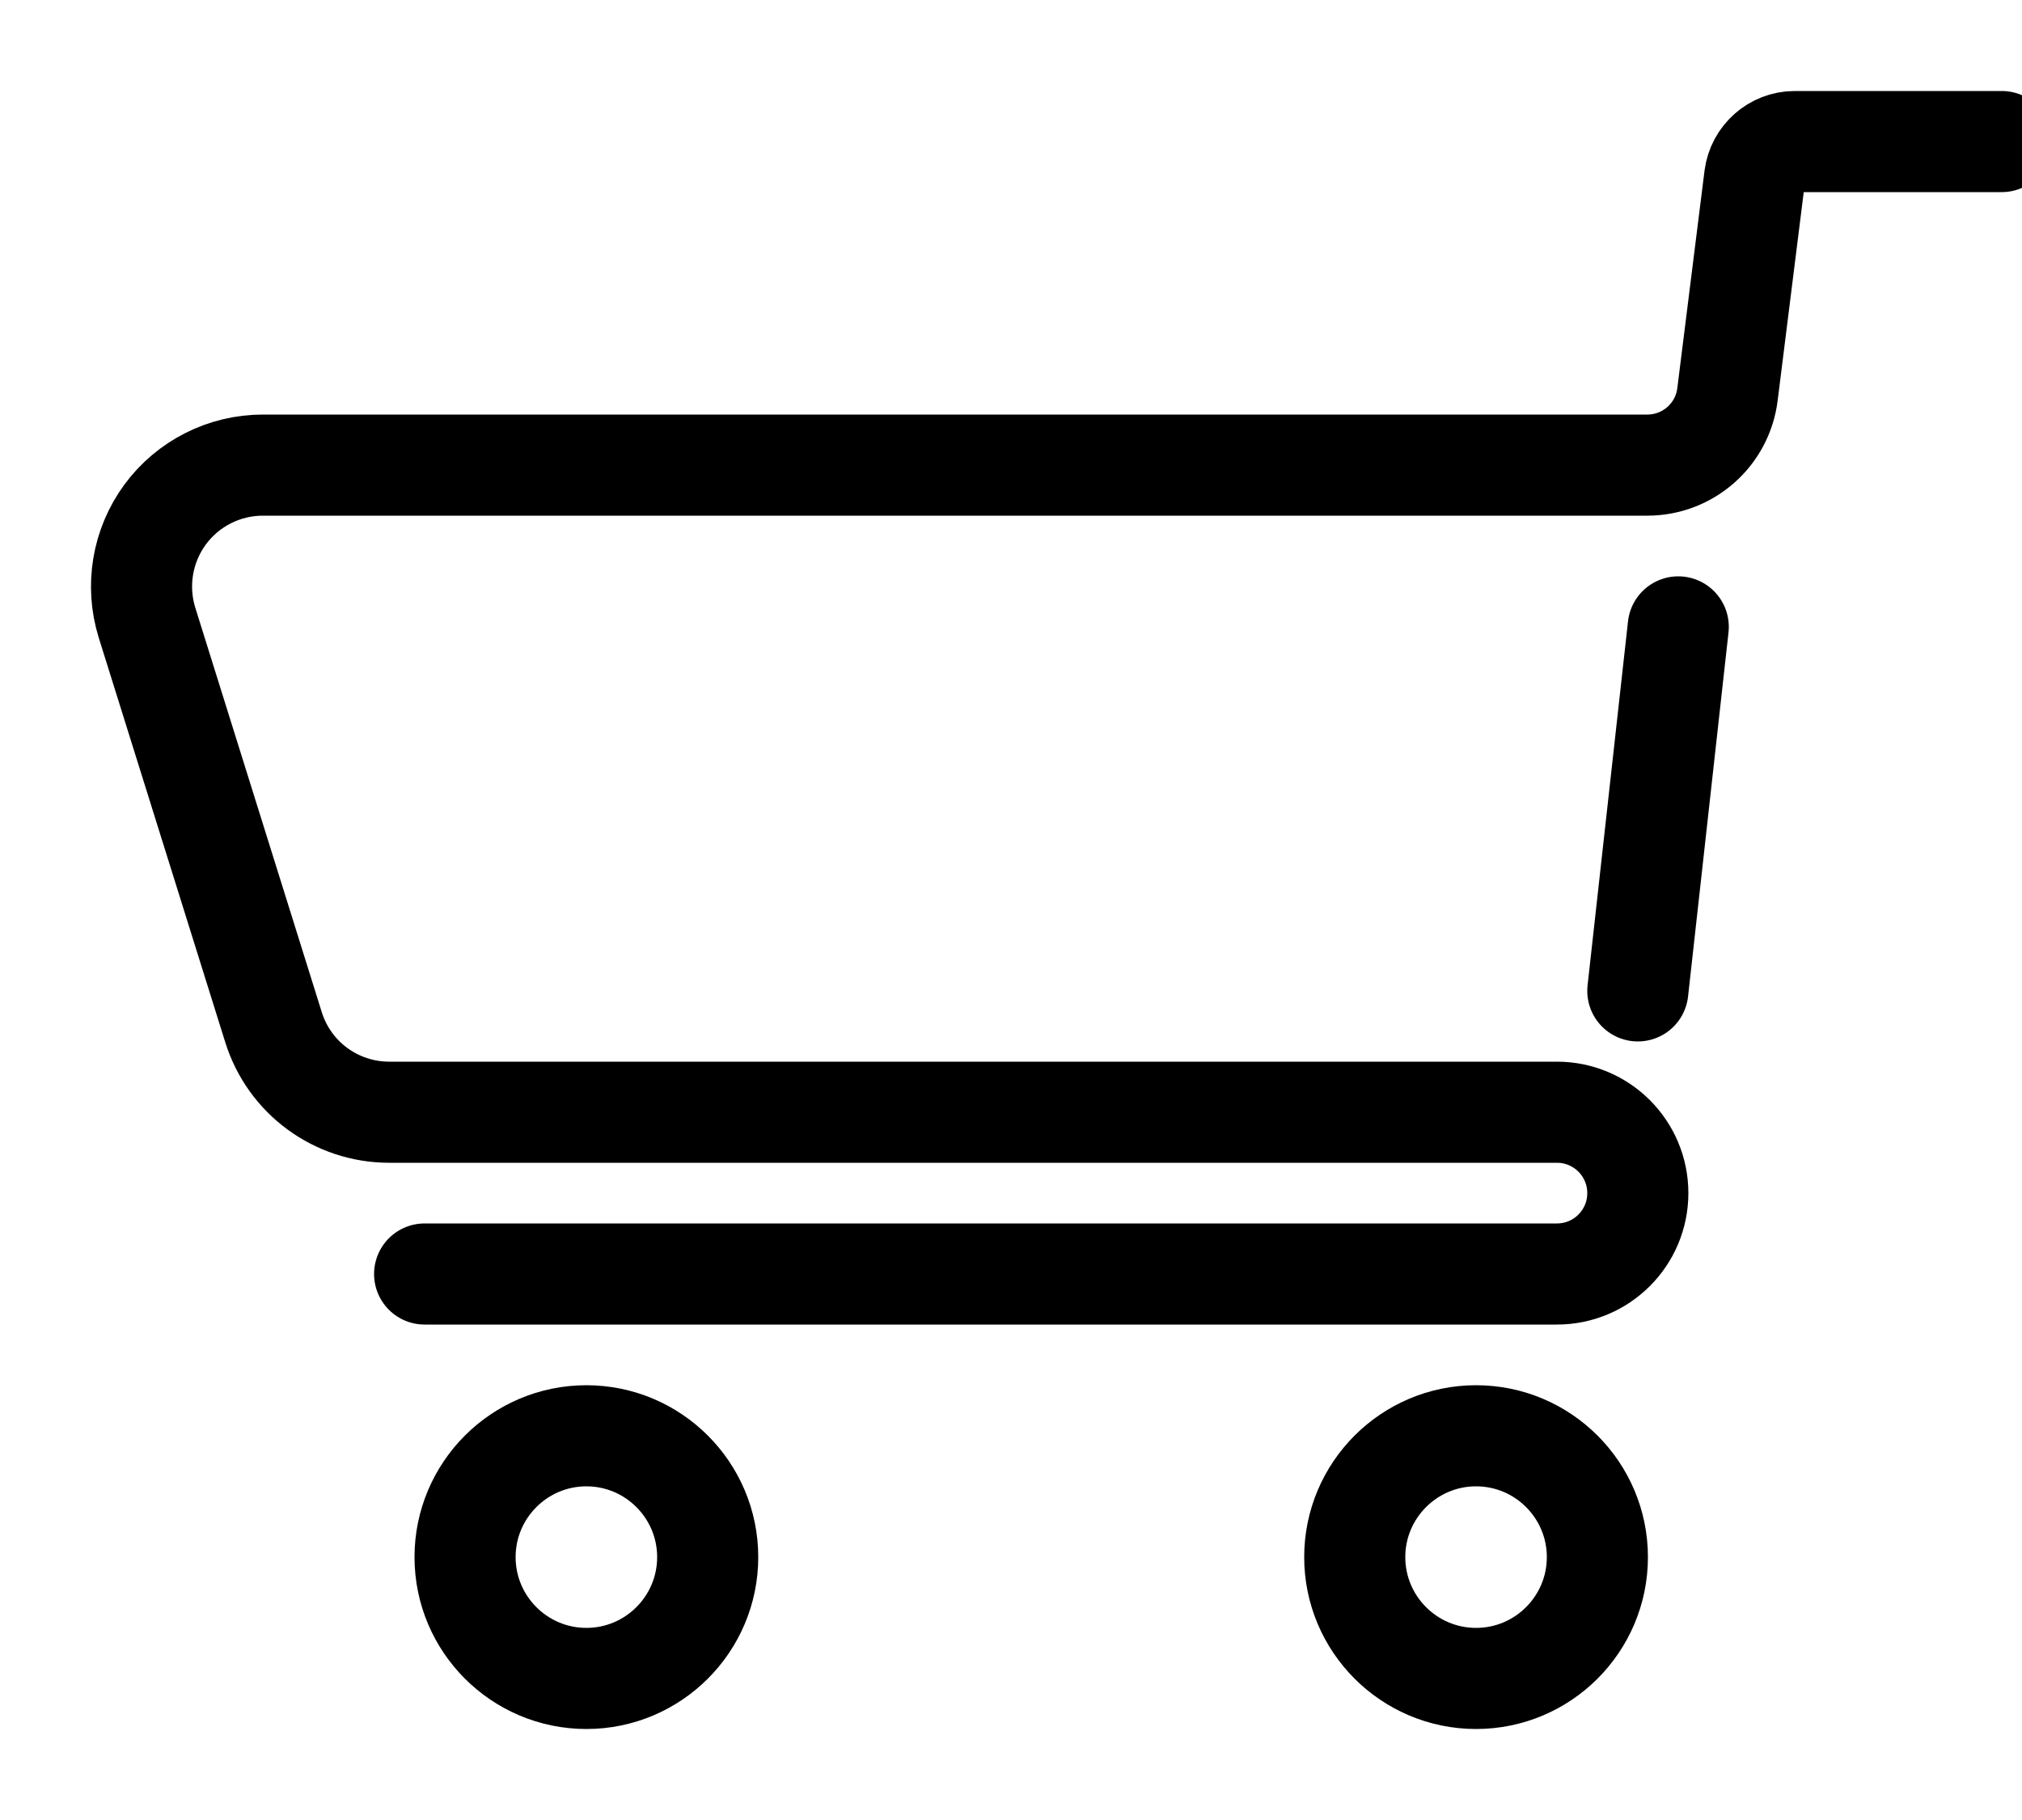 <?xml version="1.0" encoding="UTF-8" standalone="no"?>
<svg width="20px" height="18px" viewBox="0 0 20 18" version="1.1" xmlns="http://www.w3.org/2000/svg" xmlns:xlink="http://www.w3.org/1999/xlink">
    <!-- Generator: Sketch 39.1 (31720) - http://www.bohemiancoding.com/sketch -->
    <title>Group</title>
    <desc>Created with Sketch.</desc>
    <defs></defs>
    <g id="Symbols" stroke="none" stroke-width="1" fill="none" fill-rule="evenodd" stroke-linejoin="round">
        <g id="Nav-/-Header-2-hover" transform="translate(-1041, -27)" stroke="#000000">
            <g id="Group" transform="translate(1042, 28)">
                <path d="M18.8,0.4 L16.753,0.4 C16.552,0.4 16.382,0.55 16.356,0.75 L16.087,2.899 C16.038,3.3 15.697,3.6 15.294,3.6 L1.6,3.6 C1.218,3.6 0.859,3.782 0.633,4.089 C0.407,4.397 0.341,4.794 0.454,5.158 L1.705,9.158 C1.861,9.66 2.325,10 2.85,10 L14.4,10 C14.842,10 15.2,10.358 15.2,10.8 C15.2,11.242 14.842,11.6 14.4,11.6 L3.2,11.6" id="Stroke-1463" stroke-linecap="round"></path>
                <path d="M15.6,5.2 L15.2,8.8" id="Stroke-1464" stroke-linecap="round"></path>
                <path d="M6,14.4 C6,15.062 5.462,15.6 4.8,15.6 C4.138,15.6 3.6,15.062 3.6,14.4 C3.6,13.738 4.138,13.2 4.8,13.2 C5.462,13.2 6,13.738 6,14.4 L6,14.4 Z" id="Stroke-1465"></path>
                <path d="M14.8,14.4 C14.8,15.062 14.262,15.6 13.6,15.6 C12.938,15.6 12.4,15.062 12.4,14.4 C12.4,13.738 12.938,13.2 13.6,13.2 C14.262,13.2 14.8,13.738 14.8,14.4 L14.8,14.4 Z" id="Stroke-1466"></path>
            </g>
        </g>
    </g>
</svg>